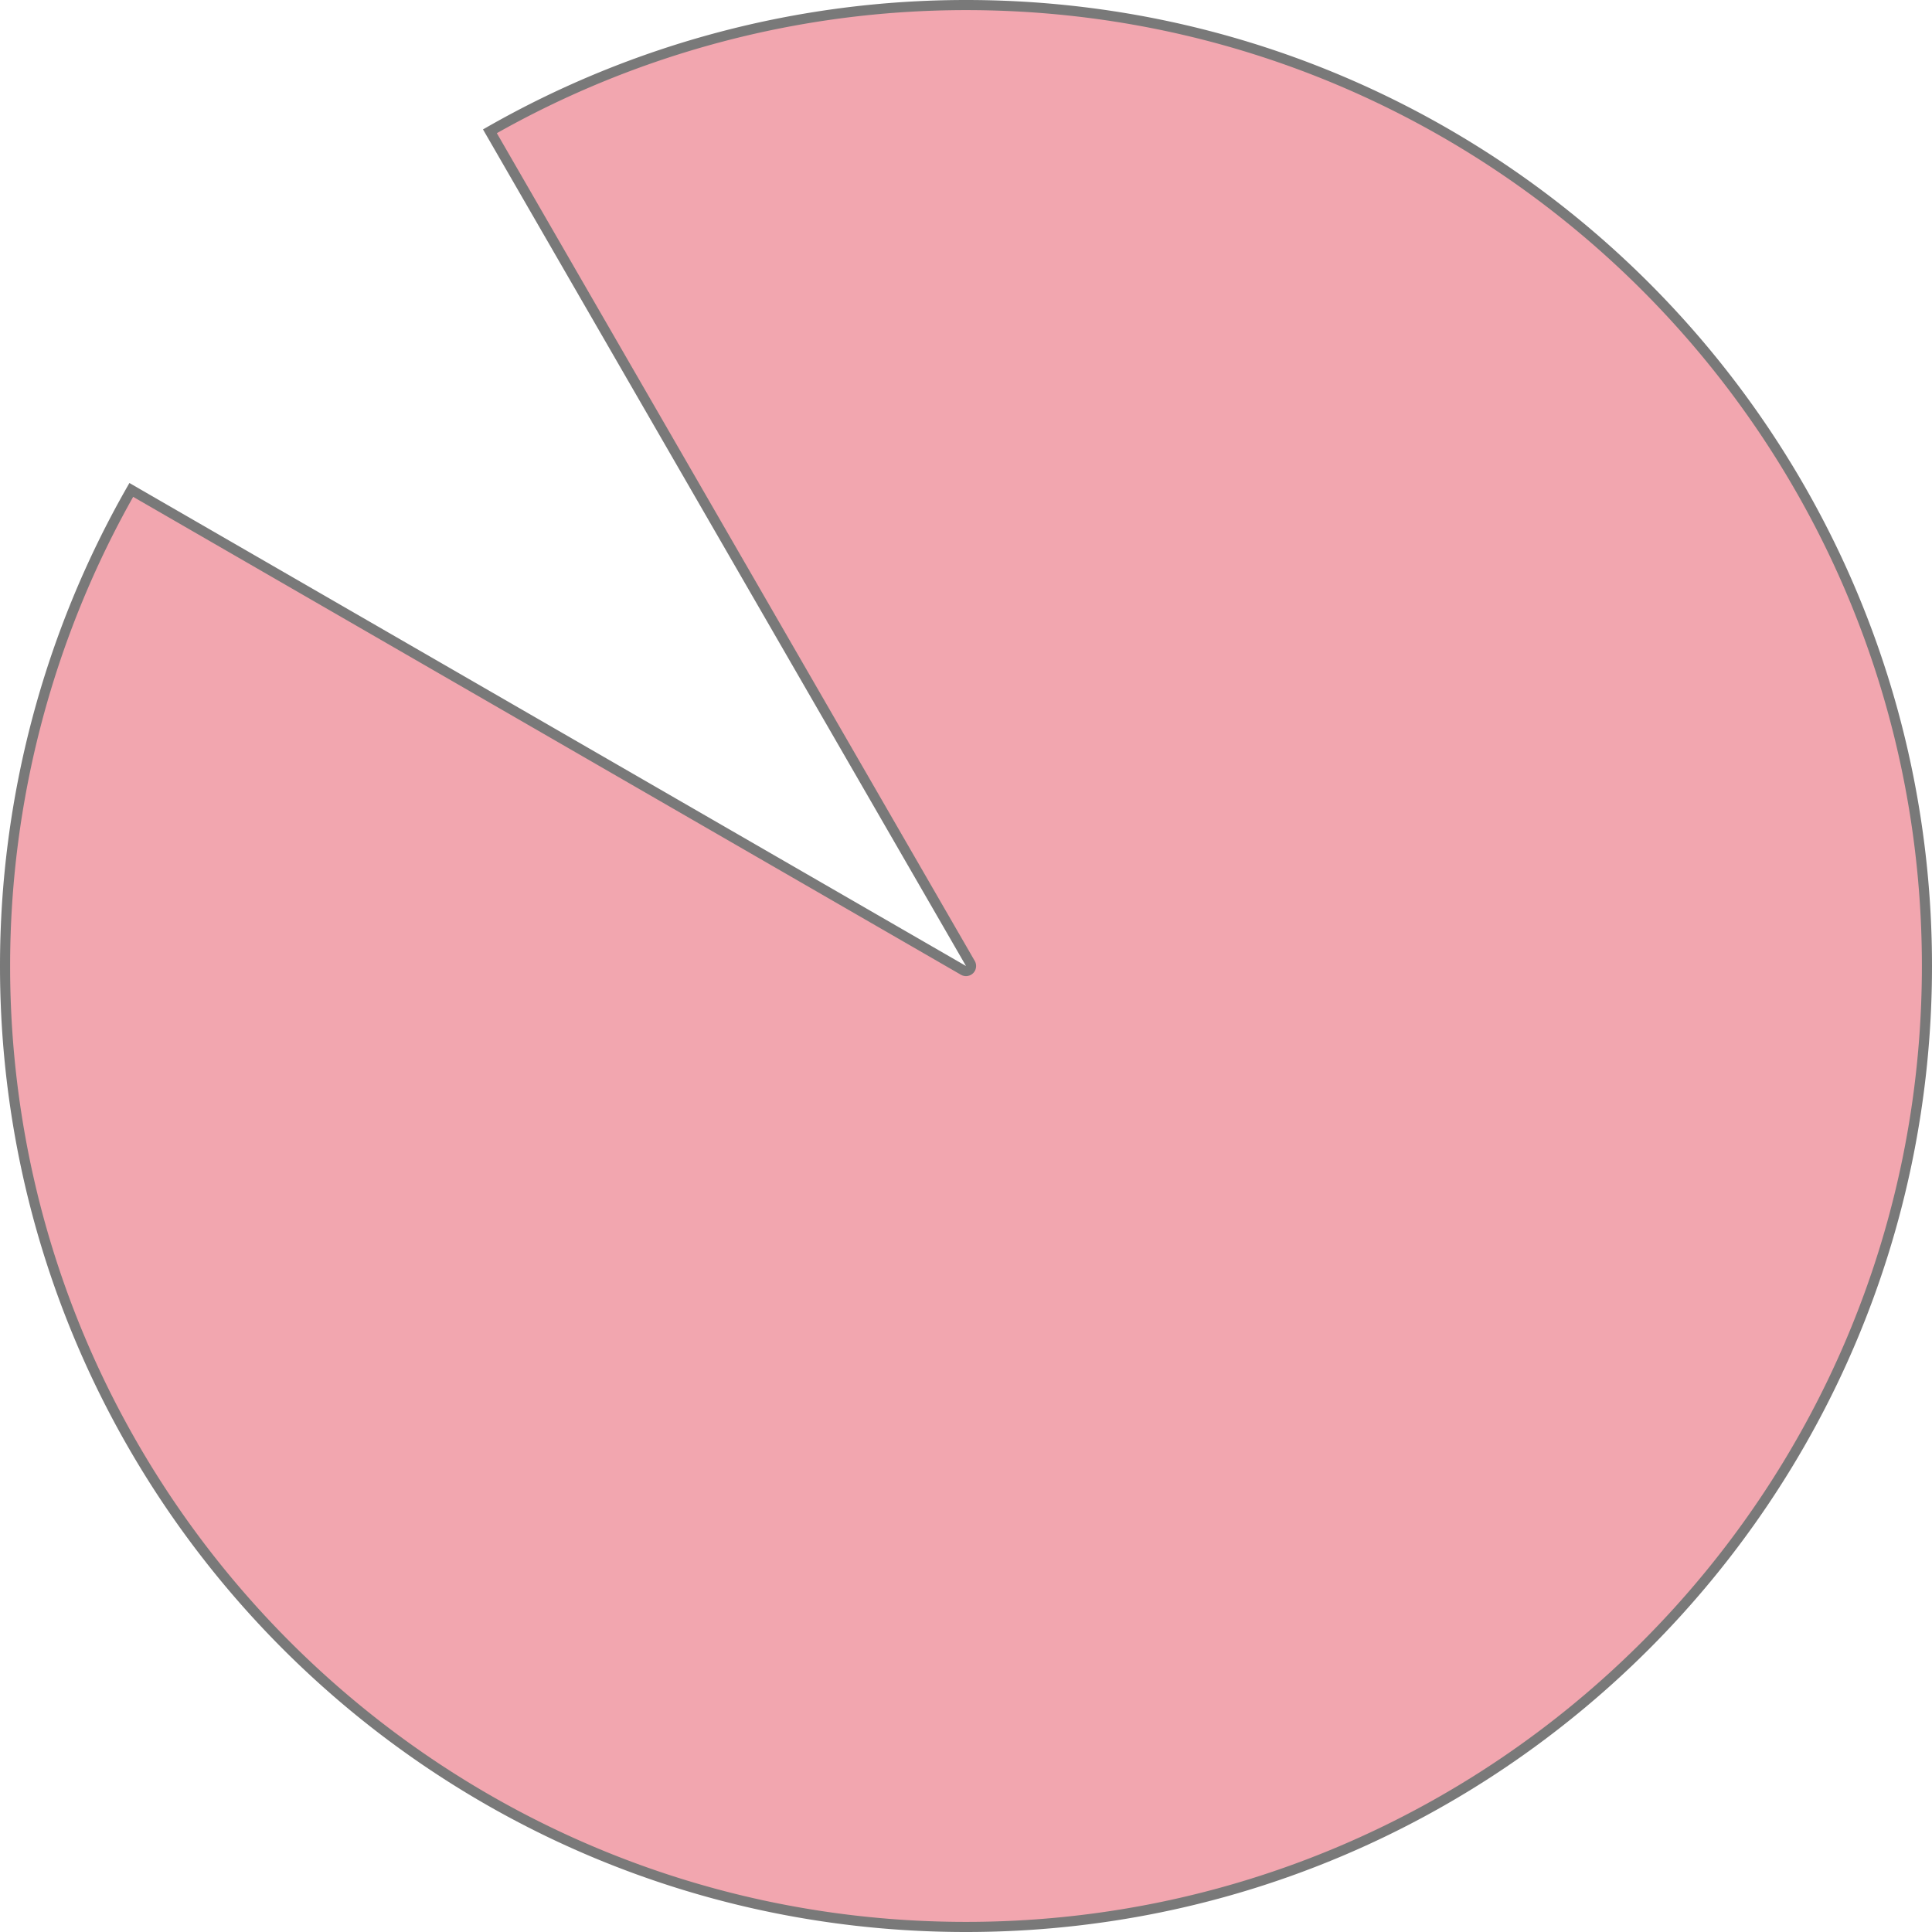 ﻿<?xml version="1.0" encoding="utf-8"?>
<svg version="1.1" xmlns:xlink="http://www.w3.org/1999/xlink" width="191px" height="191px" xmlns="http://www.w3.org/2000/svg">
  <g transform="matrix(1 0 0 1 -4410 -182 )">
    <path d="M 4458.434 194.979  C 4472.769 186.802  4488.991 182.5  4505.5 182.5  C 4557.967 182.5  4600.5 225.033  4600.5 277.5  C 4600.5 329.967  4557.967 372.5  4505.5 372.5  C 4453.033 372.5  4410.5 329.967  4410.5 277.5  C 4410.5 260.991  4414.802 244.769  4422.979 230.434  L 4505.25 277.933  A 0.5 0.5 0 0 0 4505.933 277.25 L 4458.434 194.979  Z " fill-rule="nonzero" fill="#ec808d" stroke="none" fill-opacity="0.698" />
    <path d="M 4458.434 194.979  C 4472.769 186.802  4488.991 182.5  4505.5 182.5  C 4557.967 182.5  4600.5 225.033  4600.5 277.5  C 4600.5 329.967  4557.967 372.5  4505.5 372.5  C 4453.033 372.5  4410.5 329.967  4410.5 277.5  C 4410.5 260.991  4414.802 244.769  4422.979 230.434  L 4505.25 277.933  A 0.5 0.5 0 0 0 4505.933 277.25 L 4458.434 194.979  Z " stroke-width="1" stroke="#797979" fill="none" />
  </g>
</svg>